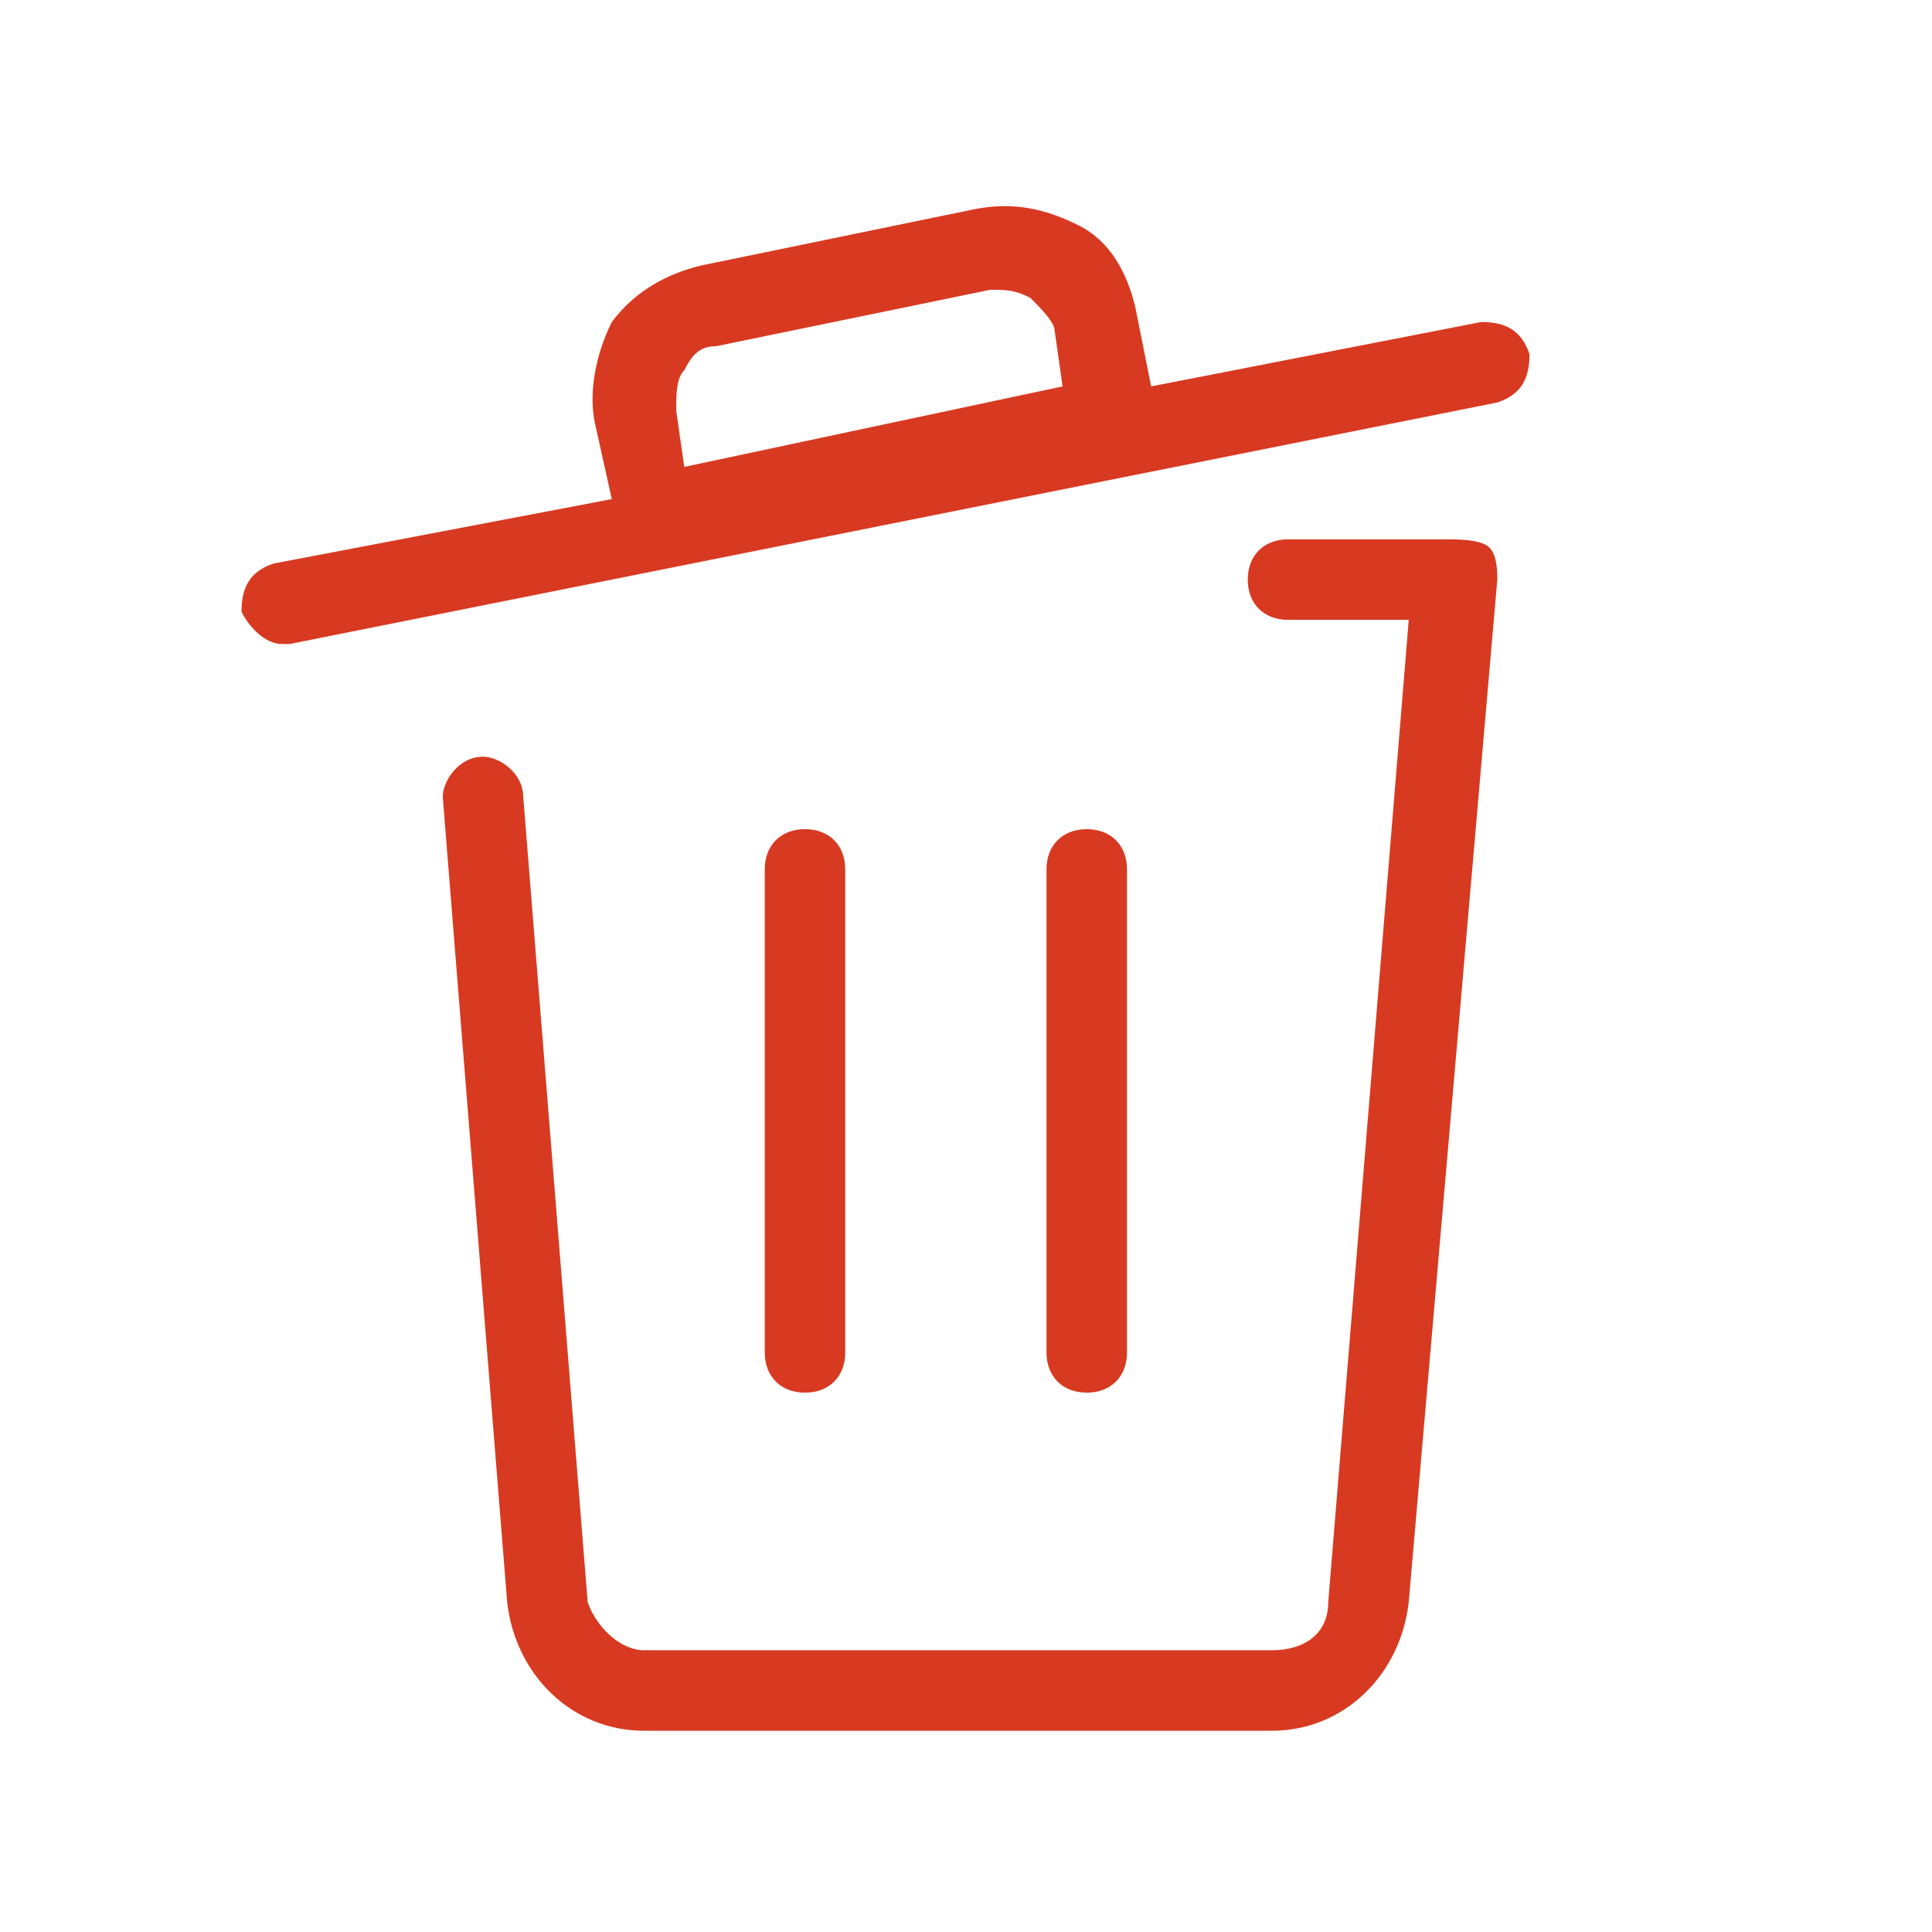 <svg width="24" height="24" viewBox="0 0 24 24" fill="none" xmlns="http://www.w3.org/2000/svg">
<path d="M18.4 4L14.3 4.8L14.1 3.8C14 3.4 13.8 3 13.4 2.8C13 2.6 12.6 2.5 12.1 2.6L8.7 3.3C8.3 3.4 7.9 3.6 7.6 4C7.4 4.4 7.3 4.9 7.4 5.3L7.6 6.2L3.4 7C3.1 7.1 3 7.3 3 7.6C3.1 7.8 3.3 8 3.5 8H3.6L18.6 5C18.9 4.9 19 4.7 19 4.4C18.9 4.1 18.7 4 18.4 4ZM8.5 4.6C8.6 4.4 8.7 4.3 8.9 4.3L12.3 3.6C12.5 3.6 12.6 3.6 12.8 3.7C12.9 3.8 13.1 4 13.1 4.1L13.2 4.8L8.5 5.8L8.4 5.1C8.4 4.9 8.4 4.7 8.5 4.6Z" fill="#D73A21"/>
<path d="M10.5 16.8V10.8C10.5 10.5 10.3 10.3 10 10.3C9.7 10.3 9.5 10.5 9.5 10.8V16.8C9.5 17.1 9.7 17.3 10 17.3C10.3 17.3 10.5 17.1 10.5 16.8Z" fill="#D73A21"/>
<path d="M14 16.8V10.8C14 10.5 13.8 10.3 13.5 10.3C13.2 10.3 13 10.5 13 10.8V16.8C13 17.1 13.2 17.3 13.5 17.3C13.8 17.3 14 17.1 14 16.8Z" fill="#D73A21"/>
<path d="M18 6.7H16C15.7 6.7 15.5 6.9 15.5 7.2C15.5 7.5 15.7 7.7 16 7.7H17.5L16.5 19.9C16.5 20.3 16.2 20.5 15.8 20.5H8C7.7 20.5 7.4 20.2 7.3 19.9L6.5 9.9C6.5 9.6 6.2 9.4 6 9.4C5.7 9.4 5.5 9.7 5.5 9.9L6.3 19.9C6.4 20.8 7.1 21.5 8 21.5H15.8C16.7 21.5 17.4 20.8 17.5 19.9L18.6 7.2C18.6 7.1 18.6 6.9 18.5 6.8C18.4 6.7 18.1 6.7 18 6.7Z" fill="#D73A21"/>
</svg>
